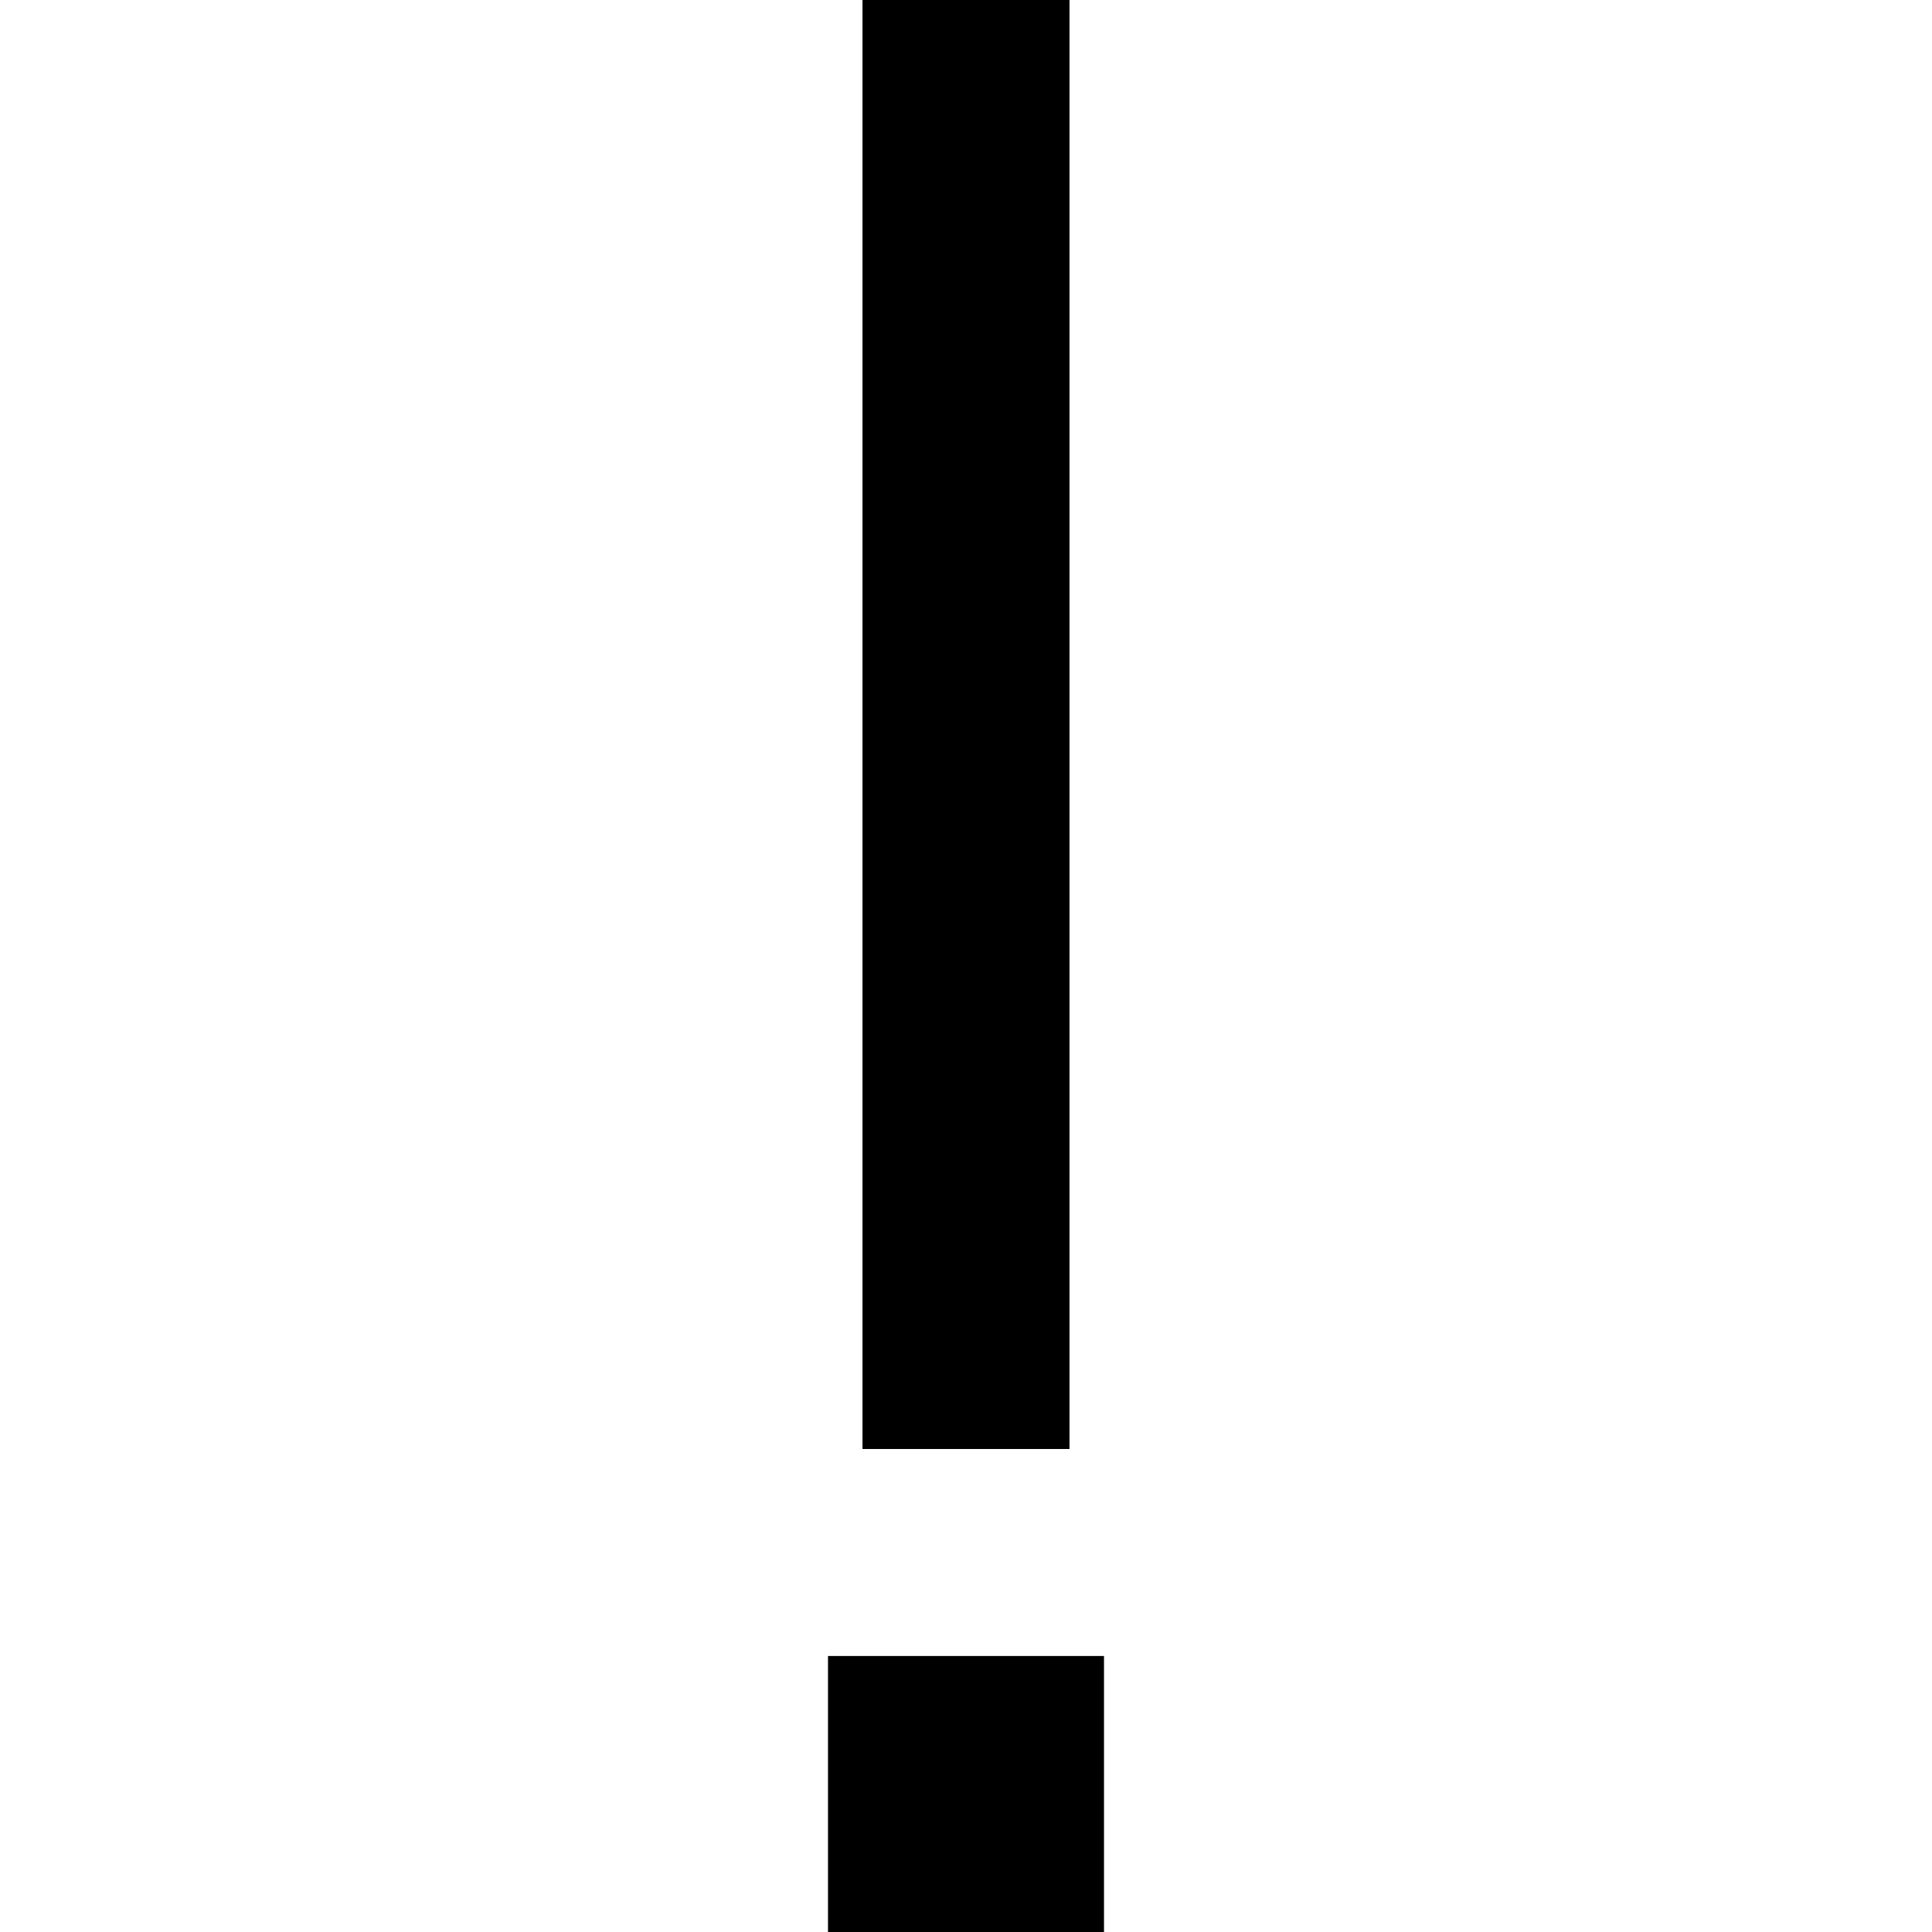 <svg xmlns="http://www.w3.org/2000/svg" viewBox="0 0 512 512">
  <path d="M 283.429 27.429 L 283.429 0 L 283.429 27.429 L 283.429 0 L 228.571 0 L 228.571 0 L 228.571 27.429 L 228.571 27.429 L 228.571 356.571 L 228.571 356.571 L 228.571 384 L 228.571 384 L 283.429 384 L 283.429 384 L 283.429 356.571 L 283.429 356.571 L 283.429 27.429 L 283.429 27.429 Z M 292.571 438.857 L 219.429 438.857 L 292.571 438.857 L 219.429 438.857 L 219.429 512 L 219.429 512 L 292.571 512 L 292.571 512 L 292.571 438.857 L 292.571 438.857 Z" />
</svg>